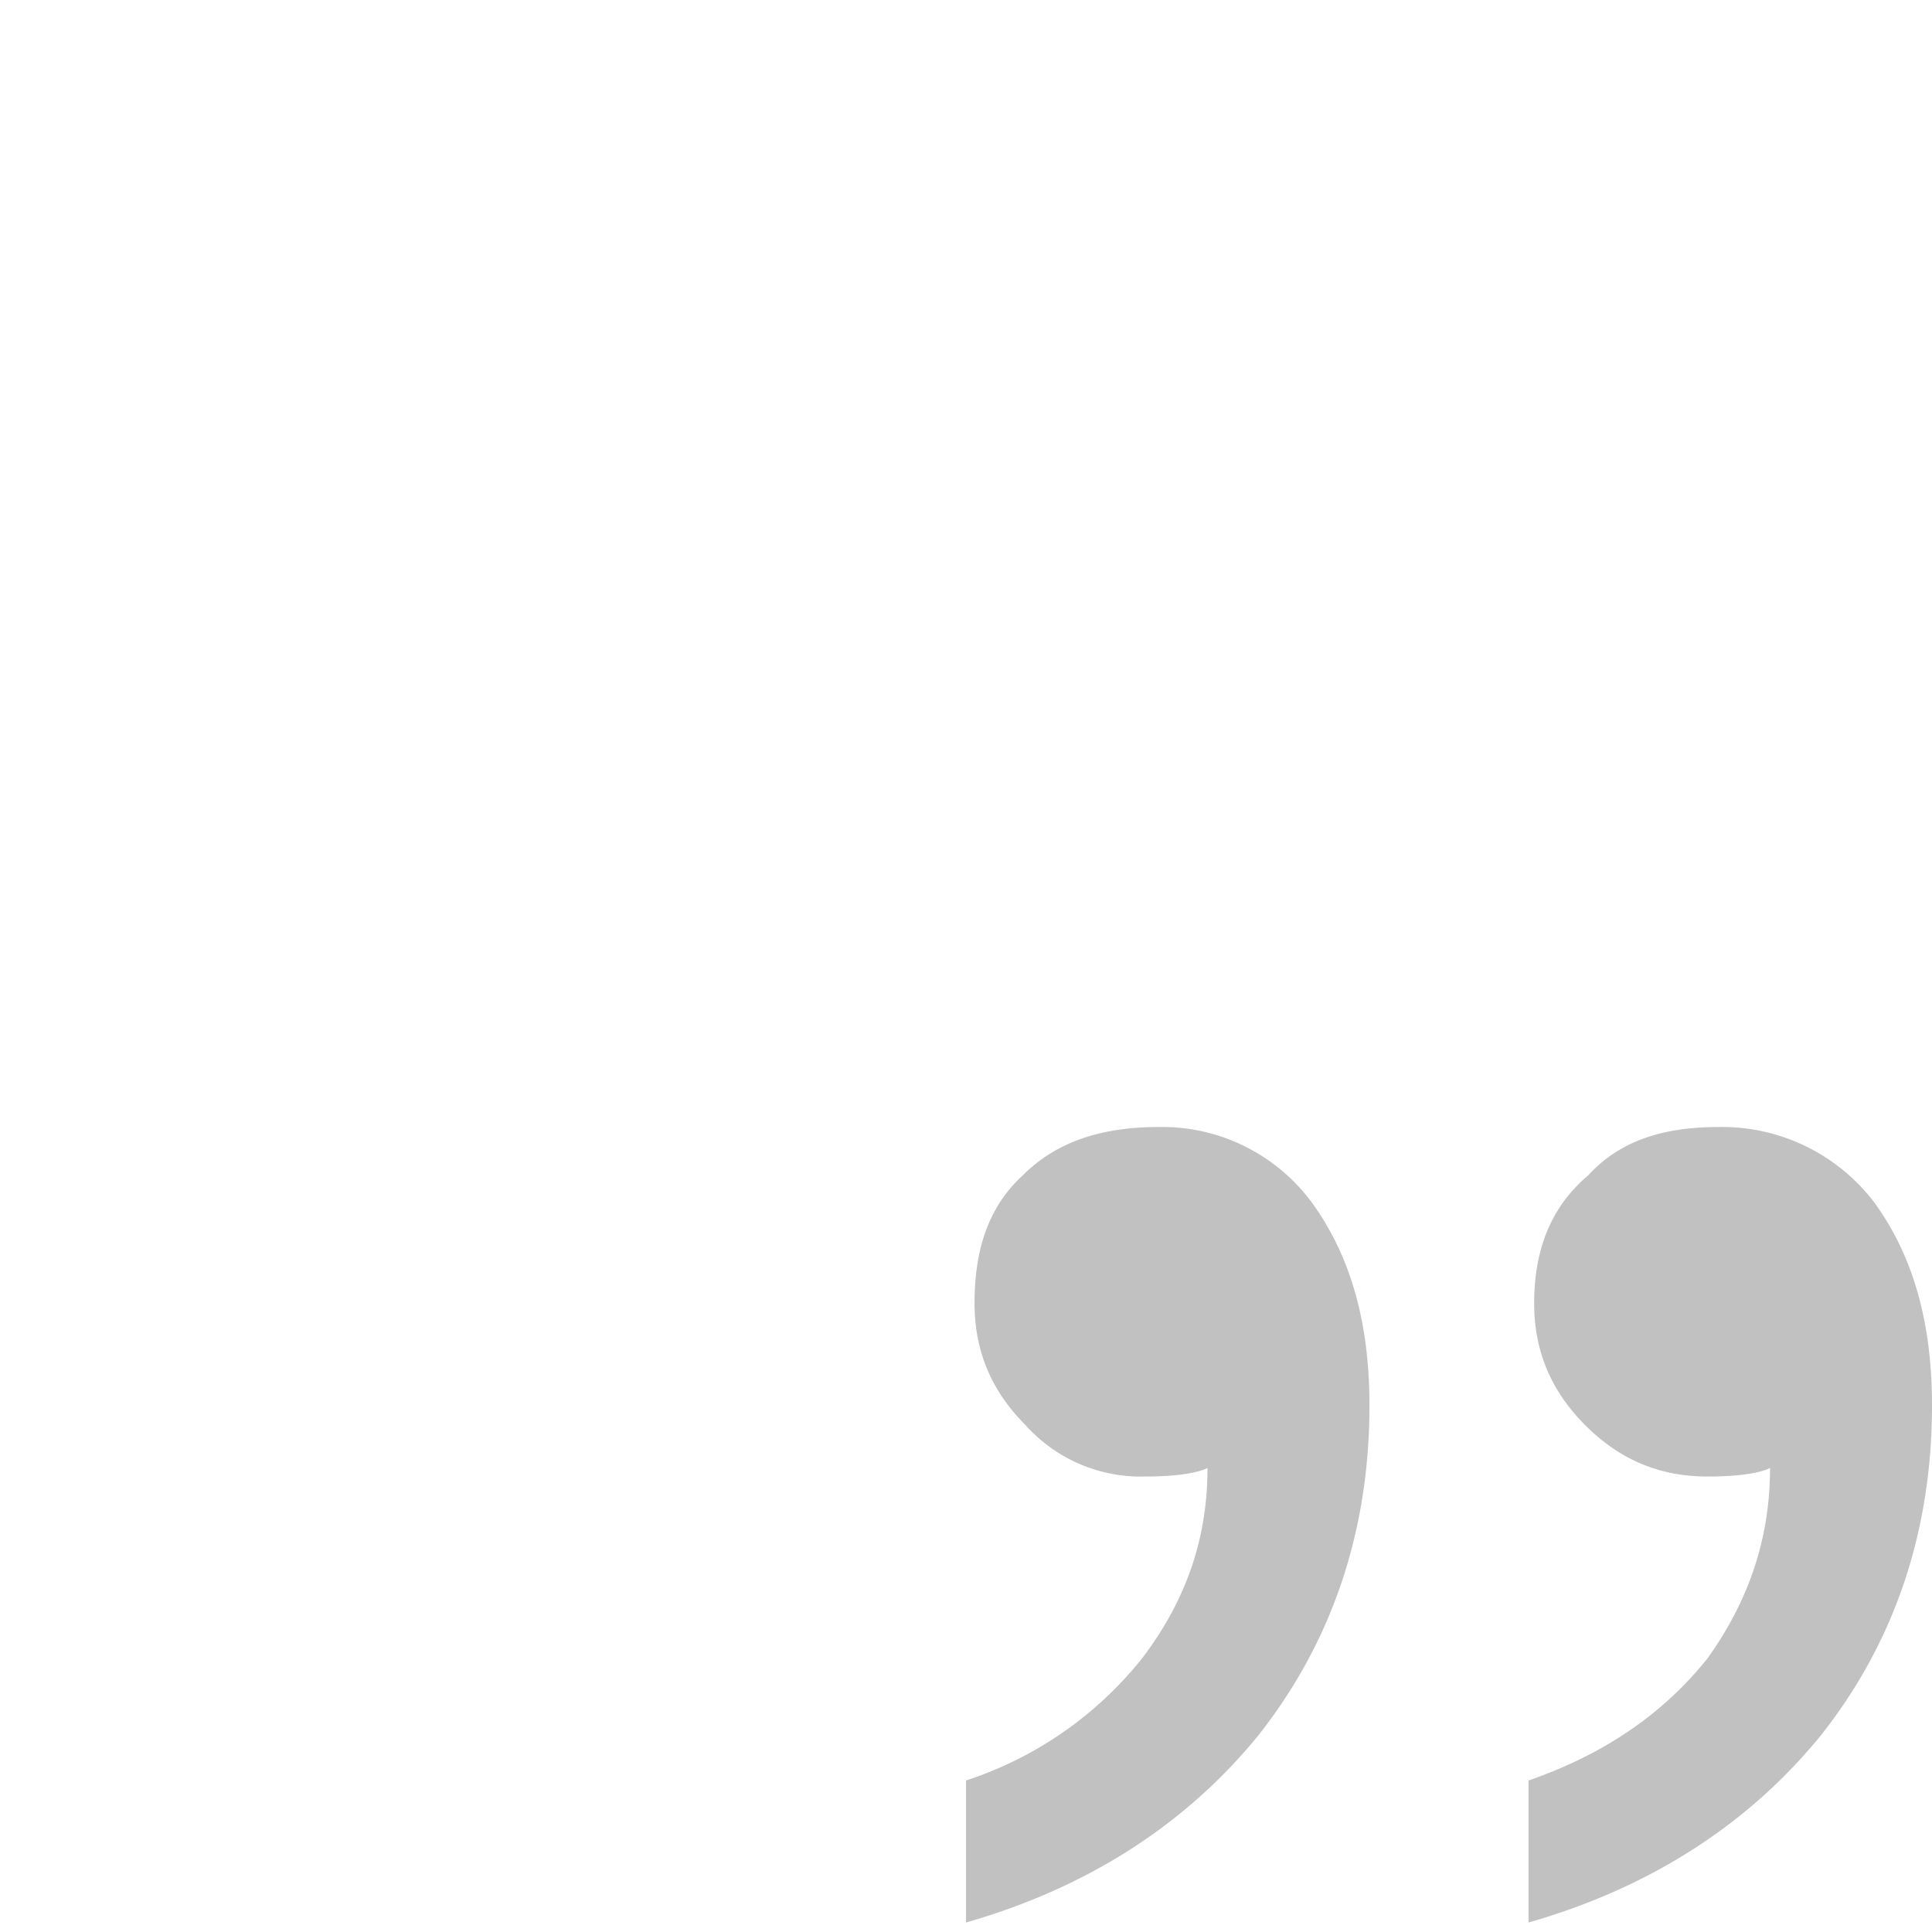 <svg width="12" height="12" viewBox="0 0 12 12" xmlns="http://www.w3.org/2000/svg"><path d="M9.494 11.941c.741-.212 1.359-.6 1.818-1.165.459-.582.688-1.27.688-2.047 0-.529-.124-.935-.353-1.253a1.187 1.187 0 00-.97-.476c-.353 0-.618.088-.812.3-.23.194-.336.459-.336.794 0 .3.106.547.318.759.212.212.459.318.759.318.176 0 .318-.018.388-.053 0 .423-.123.811-.388 1.182-.282.353-.653.6-1.112.759v.882zm-3.494 0c.741-.212 1.359-.6 1.818-1.165.458-.582.688-1.27.688-2.047 0-.529-.124-.935-.353-1.253A1.155 1.155 0 007.2 7c-.353 0-.635.088-.847.3-.212.194-.3.459-.3.794 0 .3.106.547.318.759a.961.961 0 00.74.318c.177 0 .318-.018.389-.053 0 .423-.124.811-.406 1.182A2.32 2.32 0 016 11.059v.882z" fill="#646464" opacity=".4"/></svg>